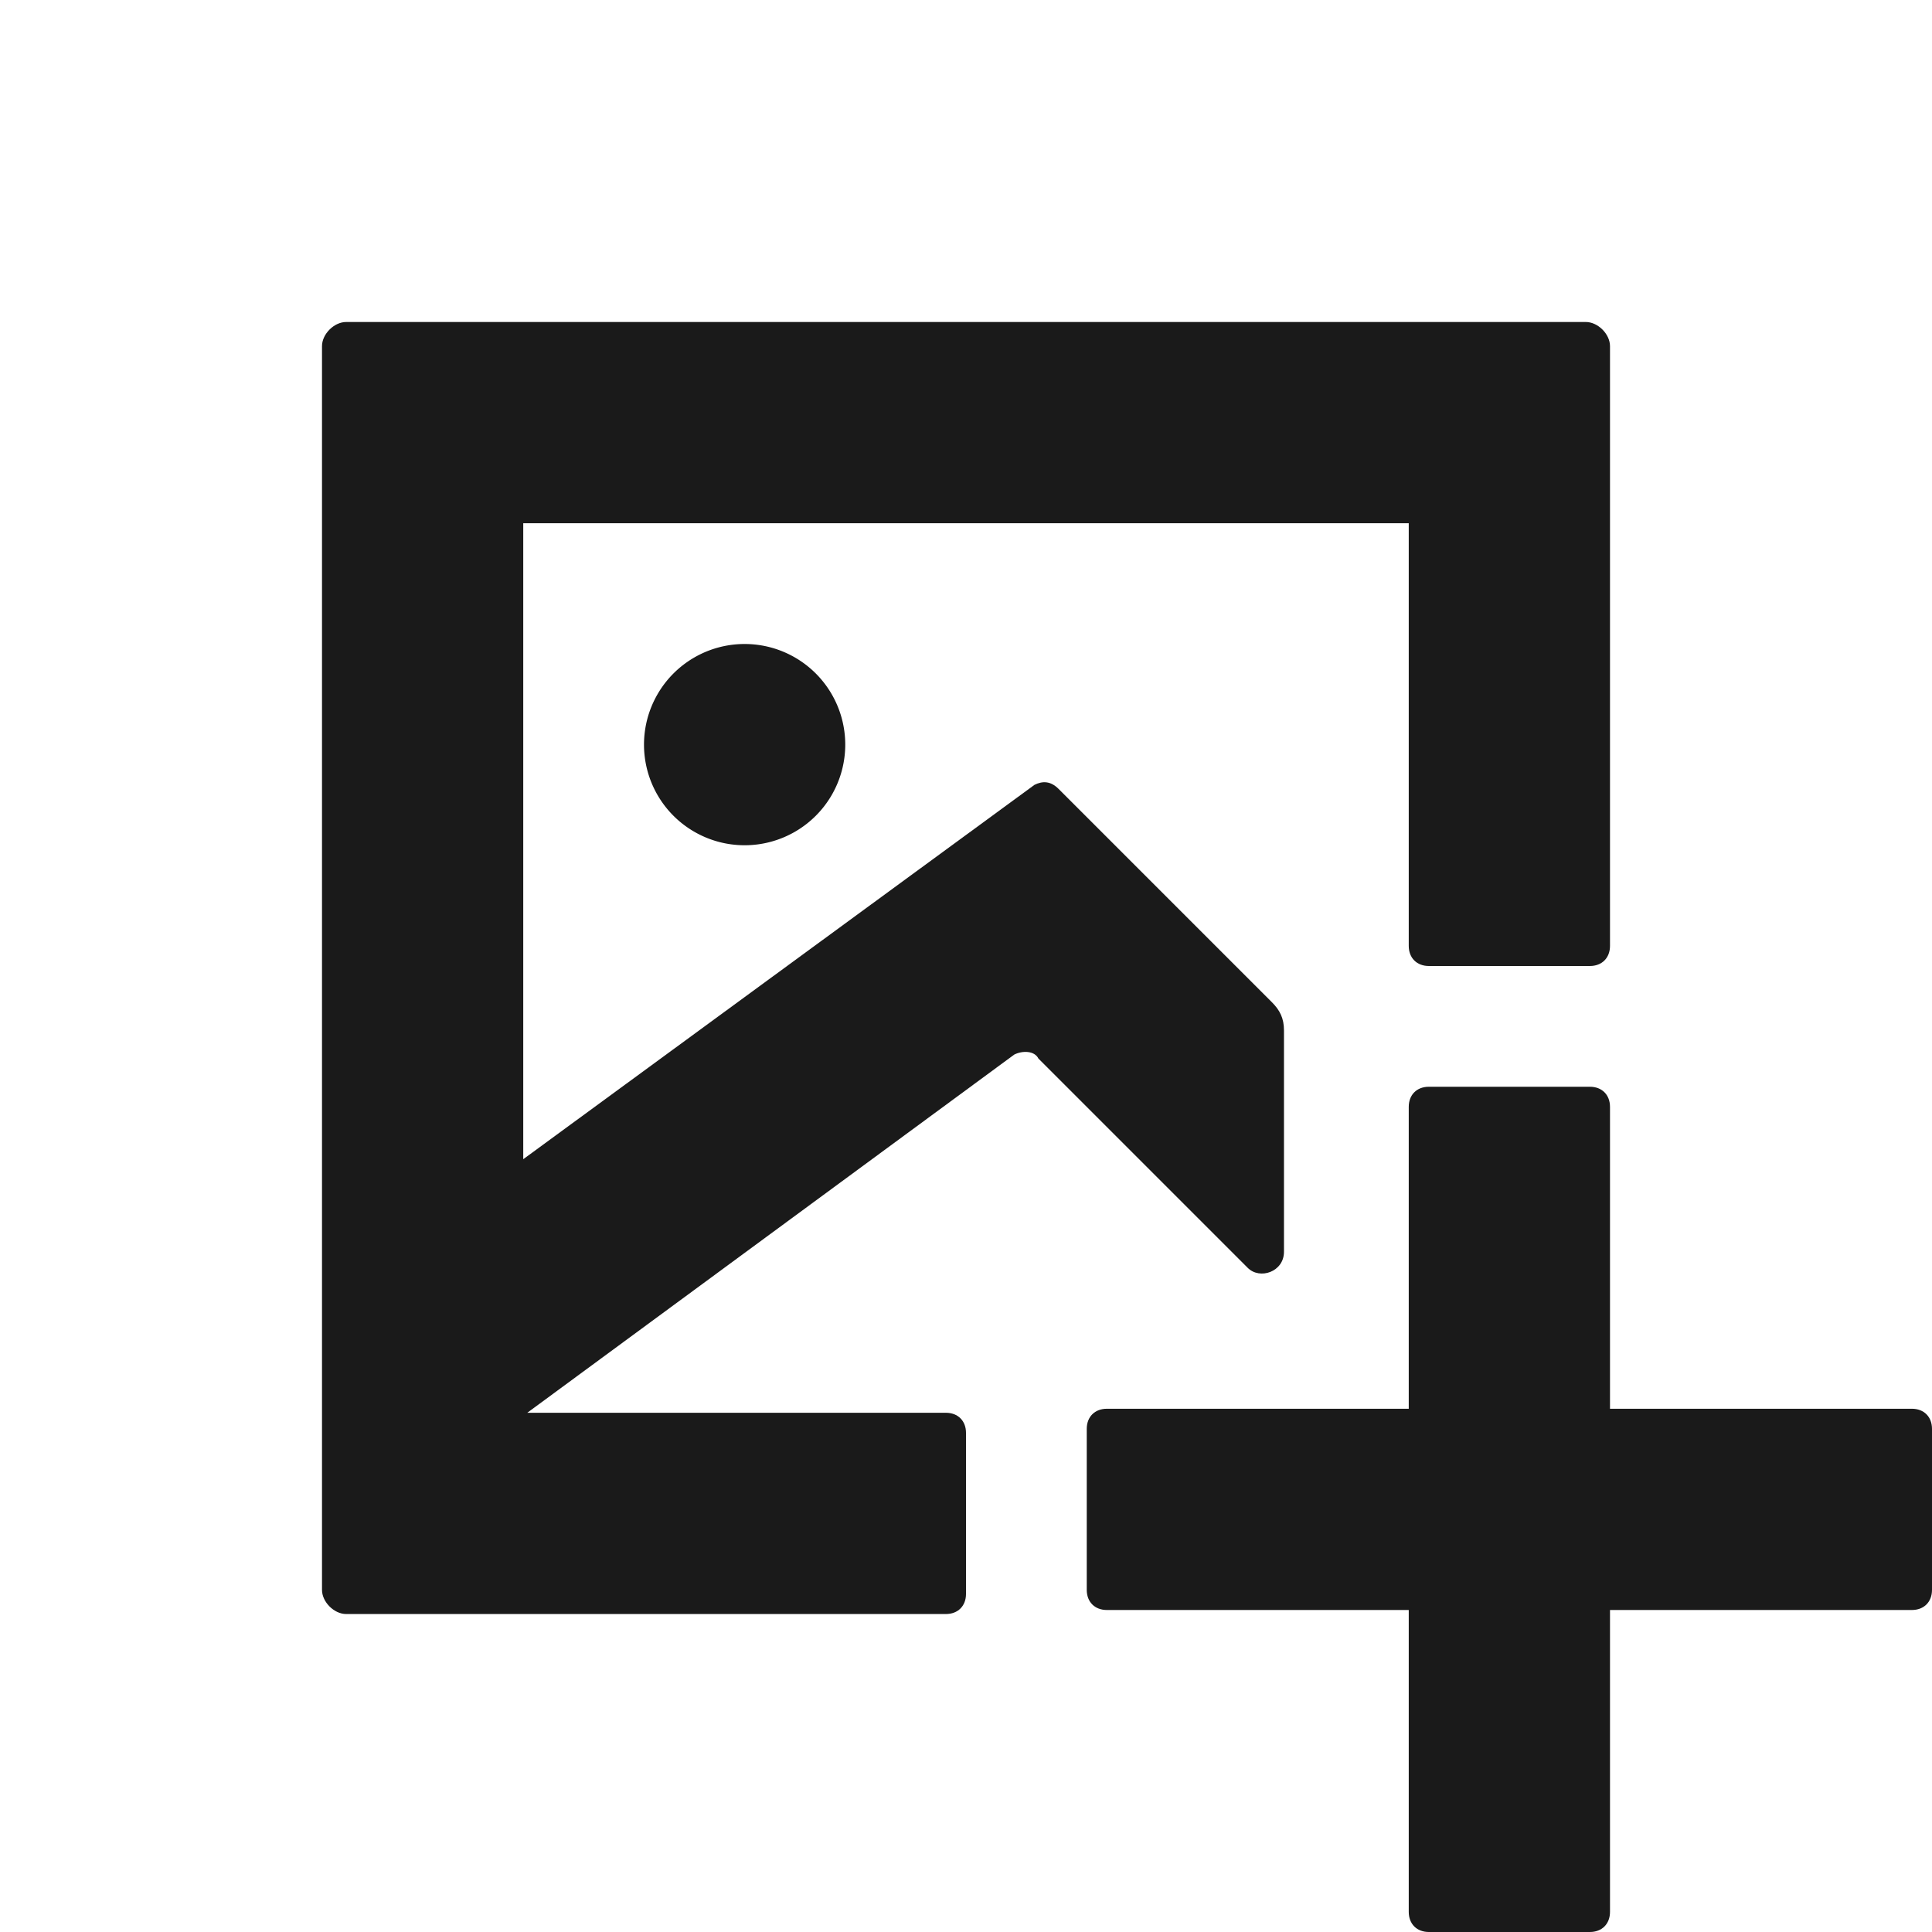 <svg xmlns="http://www.w3.org/2000/svg" width="24" height="24" fill="none"><path fill="#1A1A1A" d="M23.75 17.5H20v-3.75c0-.15-.1-.25-.25-.25h-2c-.15 0-.25.1-.25.25v3.75h-3.75c-.15 0-.25.1-.25.25v2c0 .15.1.25.25.25h3.75v3.75c0 .15.1.25.25.25h2c.15 0 .25-.1.25-.25V20h3.75c.15 0 .25-.1.25-.25v-2c0-.15-.1-.25-.25-.25"/><path fill="#1A1A1A" d="M19.7 4H4.3c-.15 0-.3.15-.3.3v15.45c0 .15.15.3.3.3h7.45c.15 0 .25-.1.25-.25v-2c0-.15-.1-.25-.25-.25h-5.2l6.05-4.45c.1-.05.25-.05.3.05l2.6 2.6c.15.15.45.05.45-.2V12.8c0-.15-.05-.25-.15-.35L13.15 9.8c-.1-.1-.2-.1-.3-.05L6.5 14.4V6.5h11v5.25c0 .15.1.25.25.25h2c.15 0 .25-.1.25-.25V4.3c0-.15-.15-.3-.3-.3"/><path fill="#1A1A1A" d="M9.25 10.5a1.25 1.25 0 1 0 0-2.5 1.25 1.25 0 0 0 0 2.5"/></svg>